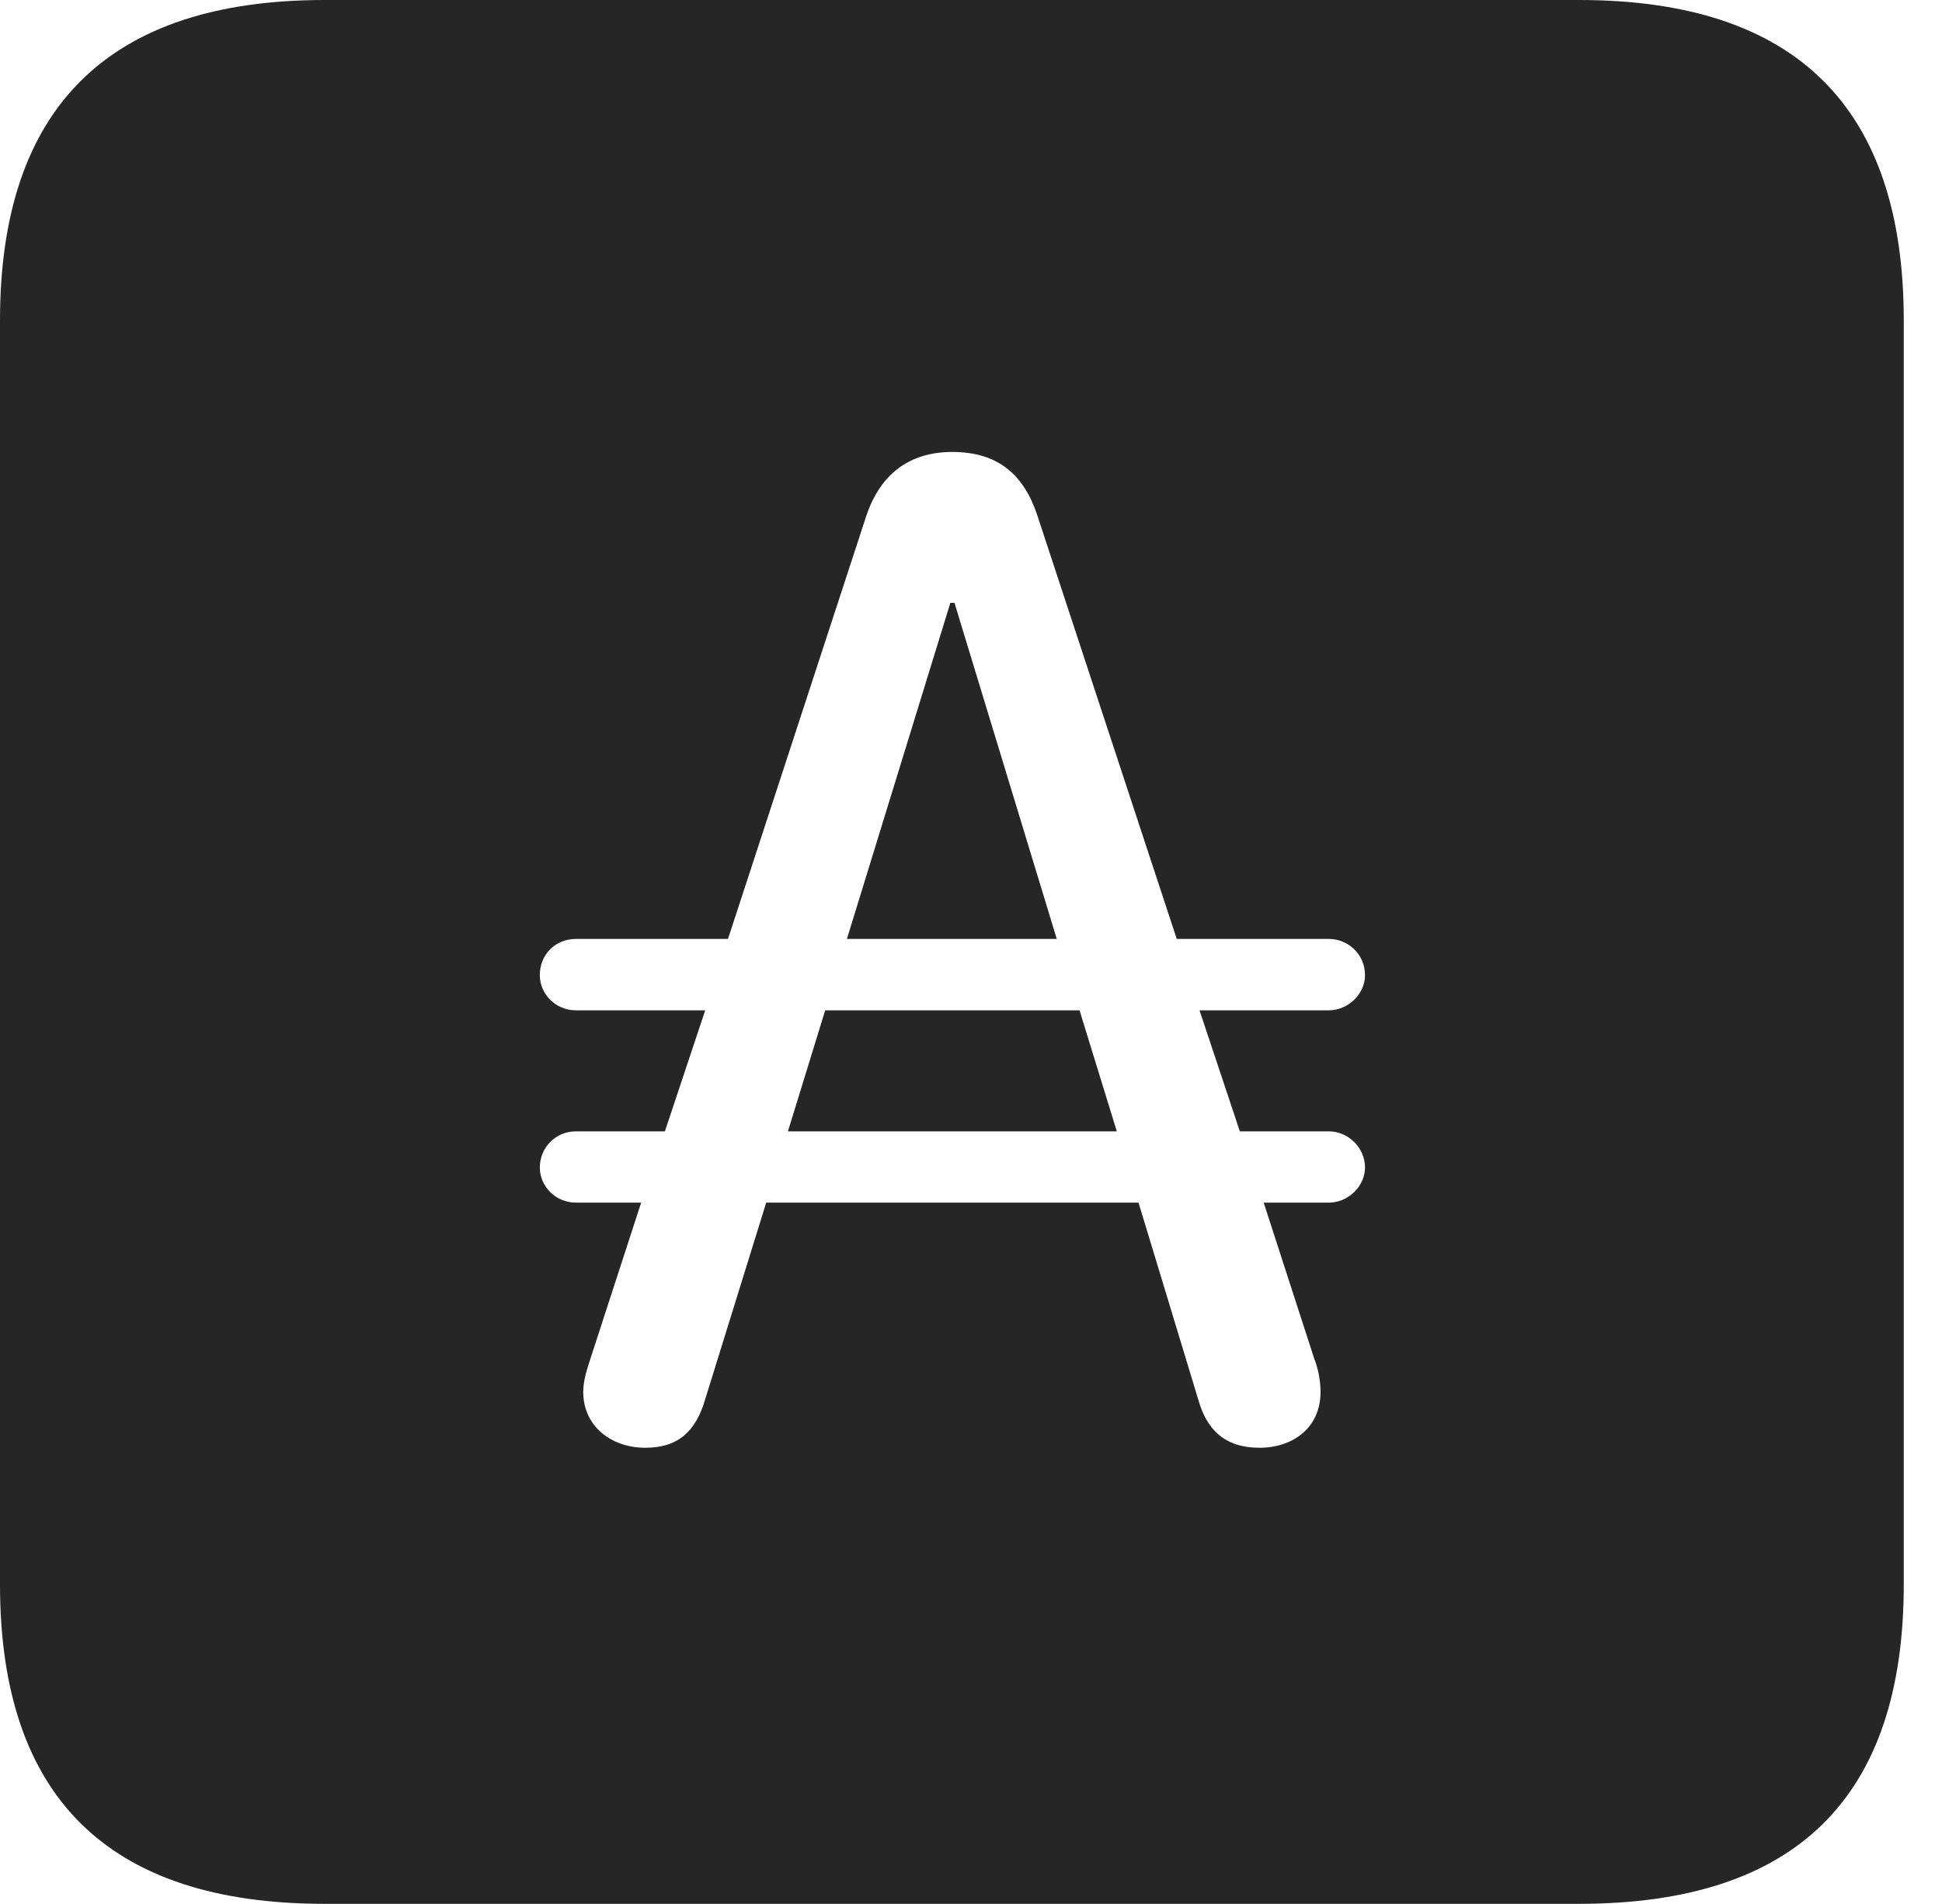<?xml version="1.0" encoding="UTF-8"?>
<!--Generator: Apple Native CoreSVG 326-->
<!DOCTYPE svg
PUBLIC "-//W3C//DTD SVG 1.1//EN"
       "http://www.w3.org/Graphics/SVG/1.1/DTD/svg11.dtd">
<svg version="1.1" xmlns="http://www.w3.org/2000/svg" xmlns:xlink="http://www.w3.org/1999/xlink" viewBox="0 0 18.34 17.979">
 <g>
  <rect height="17.979" opacity="0" width="18.34" x="0" y="0"/>
  <path d="M17.979 3.027L17.979 14.961C17.979 16.973 16.963 17.979 14.912 17.979L3.066 17.979C1.025 17.979 0 16.973 0 14.961L0 3.027C0 1.016 1.025 0 3.066 0L14.912 0C16.963 0 17.979 1.016 17.979 3.027ZM8.184 4.863L6.875 8.867L5.439 8.867C5.244 8.867 5.098 9.014 5.098 9.209C5.098 9.385 5.244 9.541 5.439 9.541L6.66 9.541L6.279 10.684L5.439 10.684C5.244 10.684 5.098 10.84 5.098 11.025C5.098 11.201 5.244 11.357 5.439 11.357L6.055 11.357L5.566 12.861C5.527 12.979 5.508 13.066 5.508 13.145C5.508 13.467 5.771 13.672 6.094 13.672C6.406 13.672 6.572 13.516 6.66 13.213L7.236 11.357L10.752 11.357L11.318 13.223C11.396 13.496 11.562 13.672 11.895 13.672C12.207 13.672 12.471 13.486 12.471 13.145C12.471 13.047 12.451 12.93 12.412 12.832L11.934 11.357L12.549 11.357C12.734 11.357 12.891 11.201 12.891 11.025C12.891 10.84 12.734 10.684 12.549 10.684L11.709 10.684L11.328 9.541L12.549 9.541C12.734 9.541 12.891 9.385 12.891 9.209C12.891 9.014 12.734 8.867 12.549 8.867L11.113 8.867L9.795 4.863C9.668 4.482 9.424 4.268 8.994 4.268C8.574 4.268 8.311 4.492 8.184 4.863ZM10.547 10.684L7.441 10.684L7.793 9.541L10.195 9.541ZM9.98 8.867L7.998 8.867L8.975 5.693L9.014 5.693Z" fill="black" fill-opacity="0.85"/>
 </g>
</svg>
